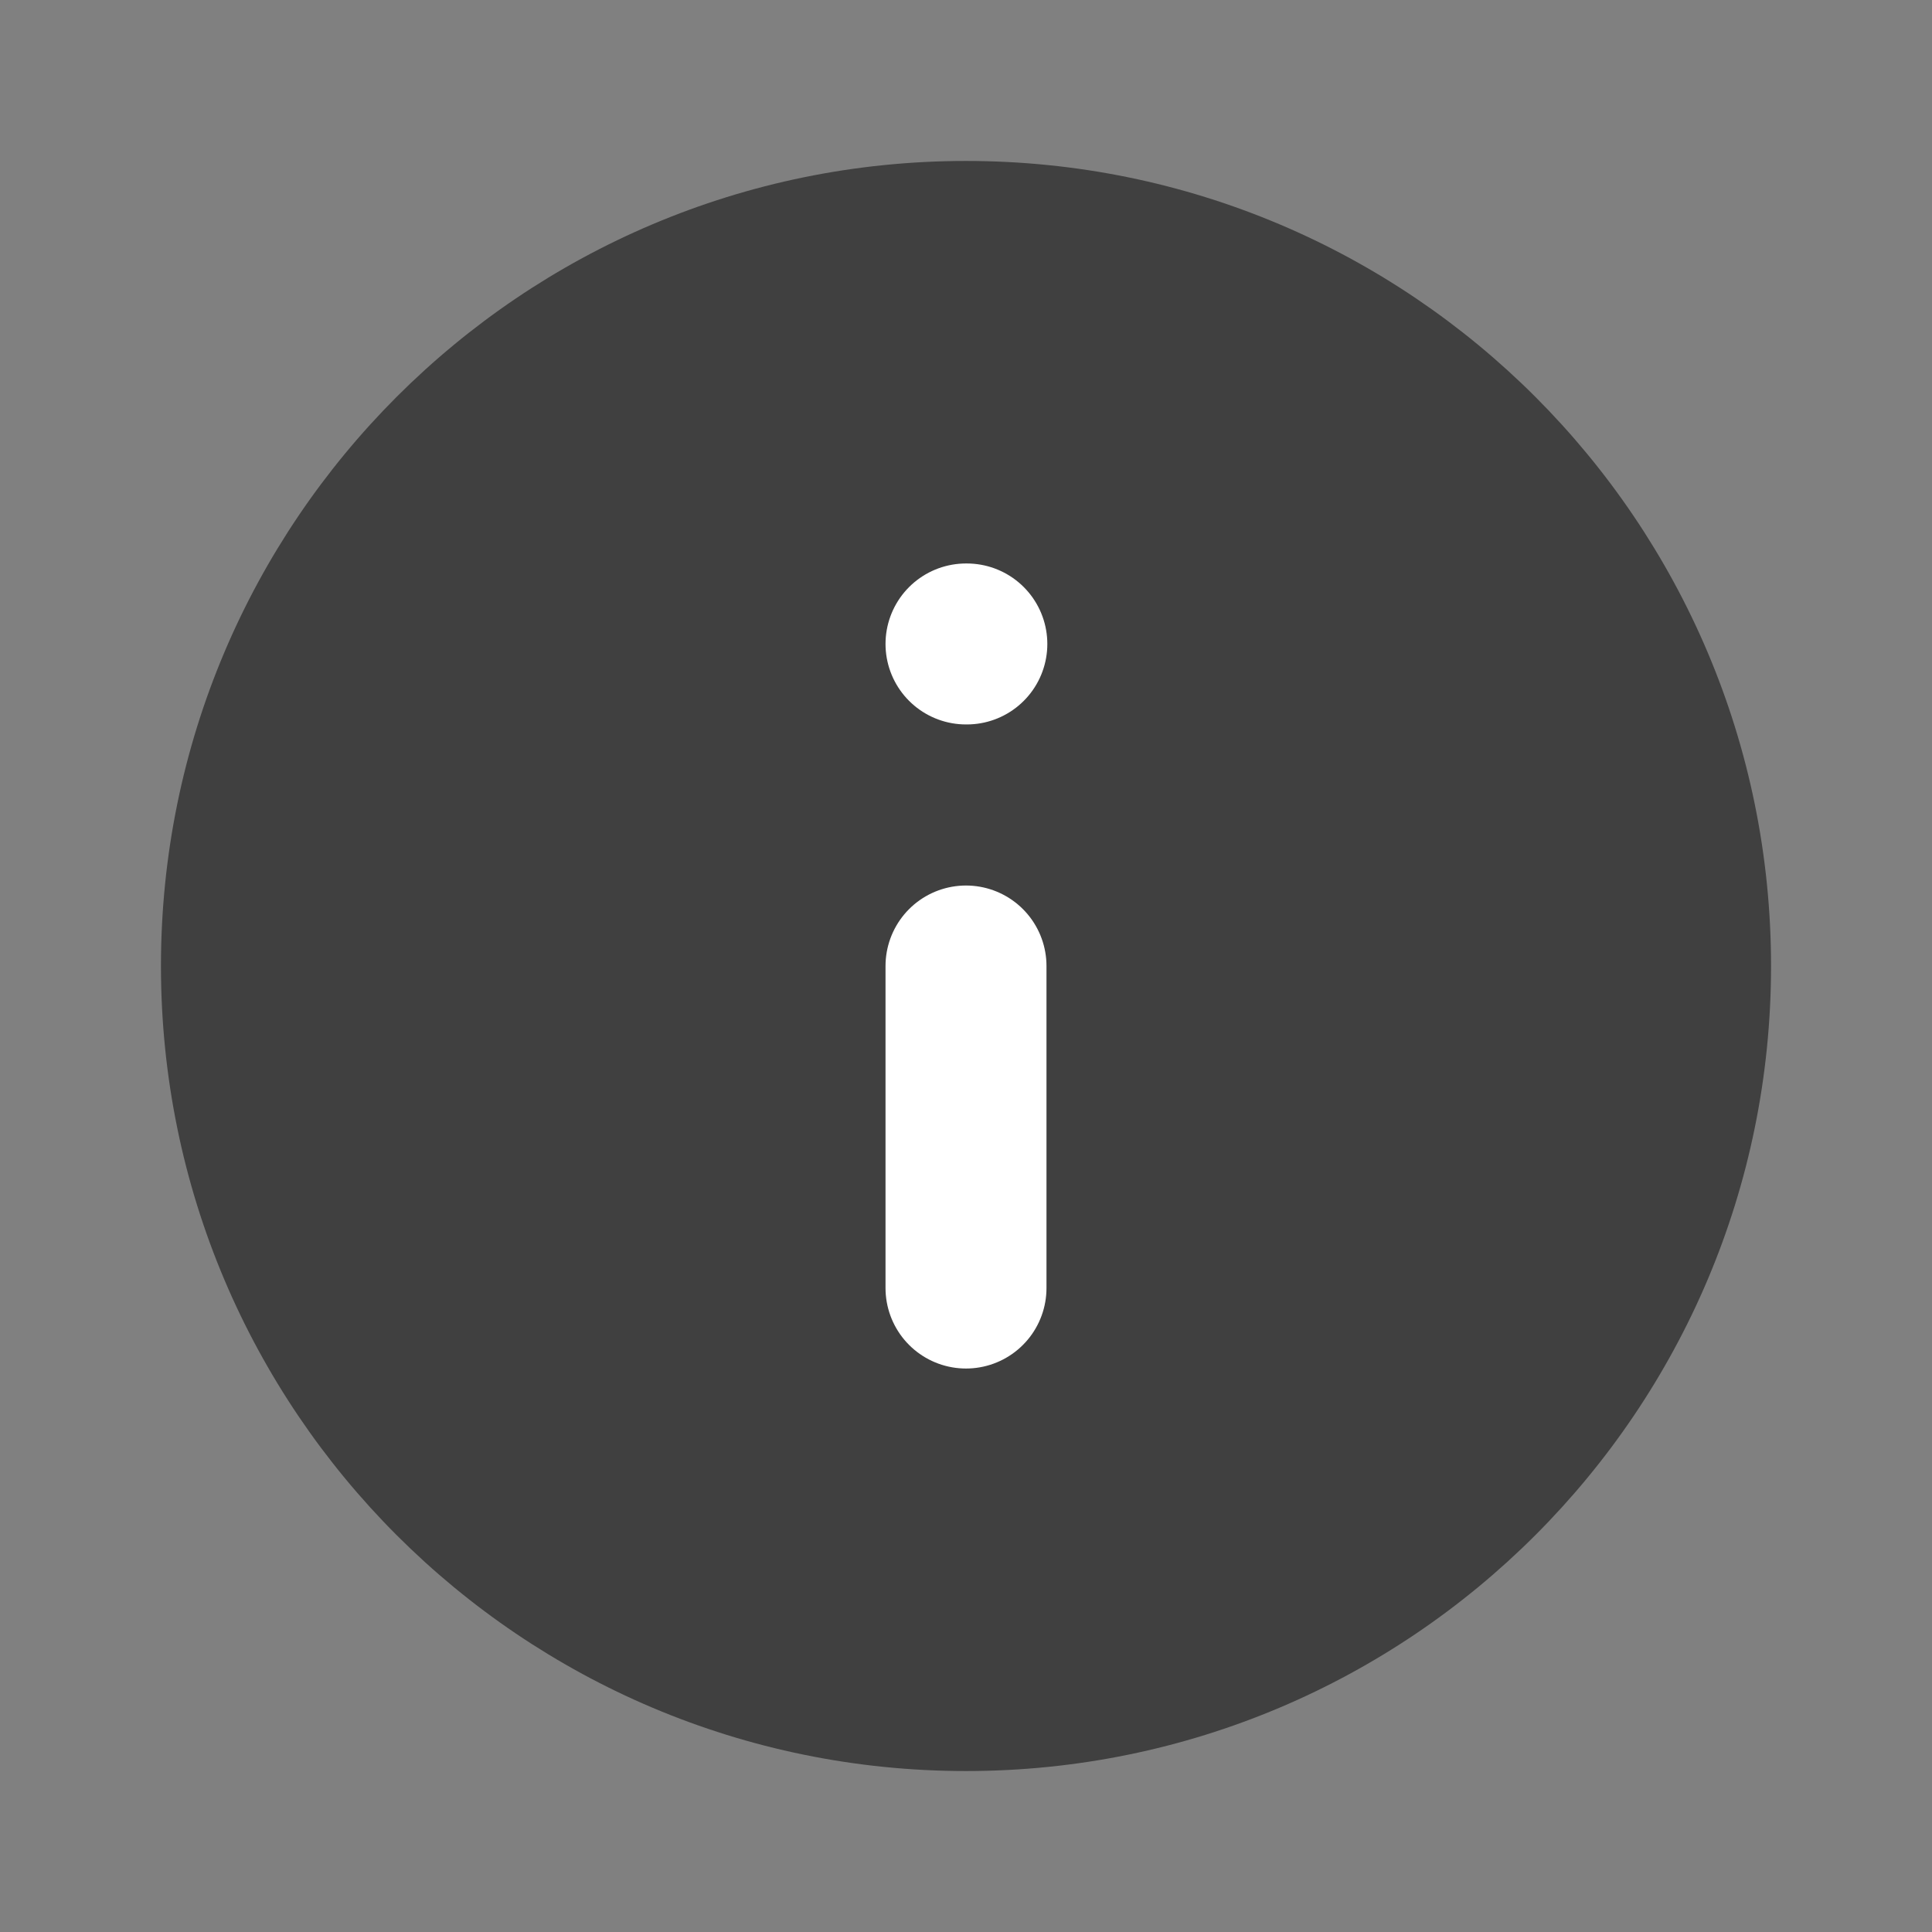 <svg width="16" height="16" viewBox="0 0 16 16" fill="none" xmlns="http://www.w3.org/2000/svg">
<rect x="0" y="0" width="16" height="16" fill="#808080" stroke="none"/>
<path d="M8 14.667C11.682 14.667 14.667 11.682 14.667 8C14.667 4.318 11.682 1.333 8 1.333C4.318 1.333 1.333 4.318 1.333 8C1.333 11.682 4.318 14.667 8 14.667Z" fill="black" fill-opacity="0.5"/>
<path d="M8 10.667V8" stroke="white" stroke-width="1.333" stroke-linecap="round" stroke-linejoin="round"/>
<path d="M8 5.333H8.007" stroke="white" stroke-width="1.333" stroke-linecap="round" stroke-linejoin="round"/>
</svg>
